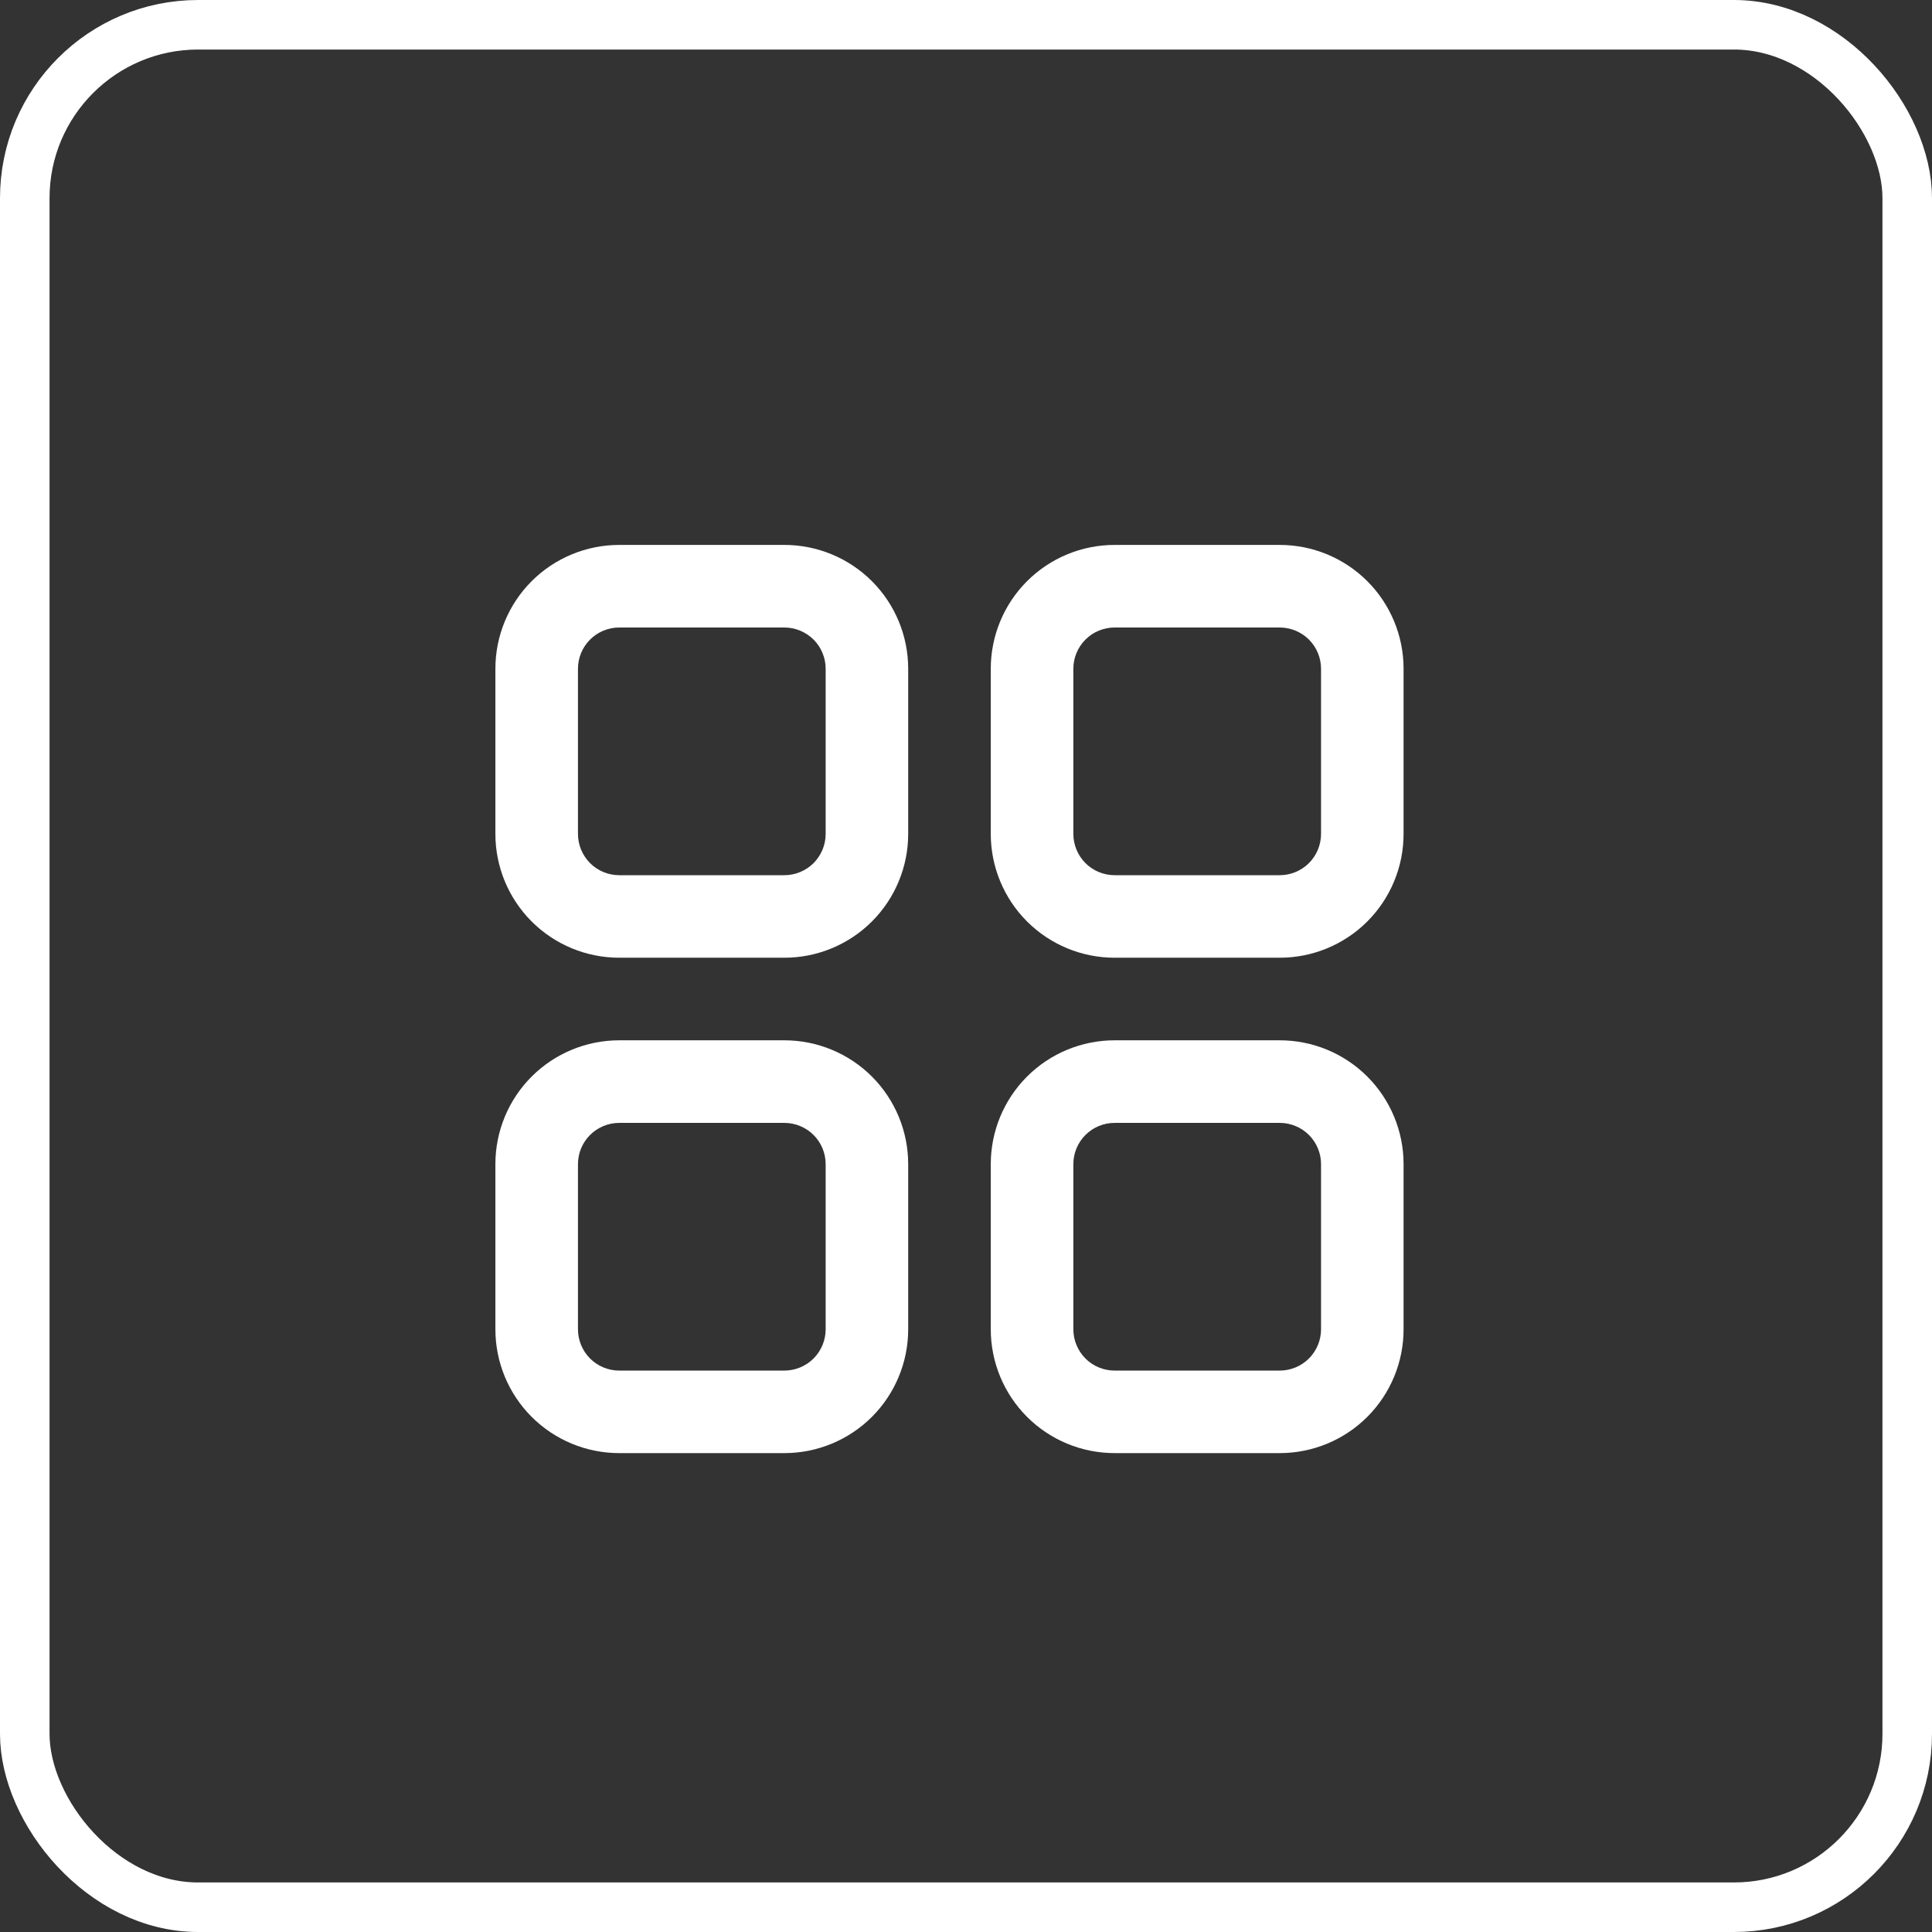 <svg width="39" height="39" viewBox="0 0 39 39" fill="none" xmlns="http://www.w3.org/2000/svg">
<rect x="0" y="0" width="39" height="39" fill="#333333" stroke="none"/>
<rect x="0.5" y="0.5" width="38" height="38" rx="3.5" stroke="white"/>
<path d="M15.833 19.333H12.5C11.837 19.333 11.201 19.07 10.732 18.601C10.263 18.132 10 17.496 10 16.833V13.5C10 12.837 10.263 12.201 10.732 11.732C11.201 11.263 11.837 11 12.5 11H15.833C16.496 11 17.132 11.263 17.601 11.732C18.07 12.201 18.333 12.837 18.333 13.5V16.833C18.333 17.496 18.07 18.132 17.601 18.601C17.132 19.07 16.496 19.333 15.833 19.333ZM12.5 12.667C12.279 12.667 12.067 12.755 11.911 12.911C11.755 13.067 11.667 13.279 11.667 13.5V16.833C11.667 17.054 11.755 17.266 11.911 17.423C12.067 17.579 12.279 17.667 12.5 17.667H15.833C16.054 17.667 16.266 17.579 16.423 17.423C16.579 17.266 16.667 17.054 16.667 16.833V13.5C16.667 13.279 16.579 13.067 16.423 12.911C16.266 12.755 16.054 12.667 15.833 12.667H12.5ZM25.833 19.333H22.5C21.837 19.333 21.201 19.07 20.732 18.601C20.263 18.132 20 17.496 20 16.833V13.5C20 12.837 20.263 12.201 20.732 11.732C21.201 11.263 21.837 11 22.5 11H25.833C26.496 11 27.132 11.263 27.601 11.732C28.07 12.201 28.333 12.837 28.333 13.5V16.833C28.333 17.496 28.07 18.132 27.601 18.601C27.132 19.07 26.496 19.333 25.833 19.333ZM22.5 12.667C22.279 12.667 22.067 12.755 21.911 12.911C21.755 13.067 21.667 13.279 21.667 13.5V16.833C21.667 17.054 21.755 17.266 21.911 17.423C22.067 17.579 22.279 17.667 22.5 17.667H25.833C26.054 17.667 26.266 17.579 26.423 17.423C26.579 17.266 26.667 17.054 26.667 16.833V13.5C26.667 13.279 26.579 13.067 26.423 12.911C26.266 12.755 26.054 12.667 25.833 12.667H22.5ZM15.833 29.333H12.5C11.837 29.333 11.201 29.07 10.732 28.601C10.263 28.132 10 27.496 10 26.833V23.5C10 22.837 10.263 22.201 10.732 21.732C11.201 21.263 11.837 21 12.5 21H15.833C16.496 21 17.132 21.263 17.601 21.732C18.07 22.201 18.333 22.837 18.333 23.5V26.833C18.333 27.496 18.07 28.132 17.601 28.601C17.132 29.07 16.496 29.333 15.833 29.333ZM12.5 22.667C12.279 22.667 12.067 22.755 11.911 22.911C11.755 23.067 11.667 23.279 11.667 23.5V26.833C11.667 27.054 11.755 27.266 11.911 27.423C12.067 27.579 12.279 27.667 12.5 27.667H15.833C16.054 27.667 16.266 27.579 16.423 27.423C16.579 27.266 16.667 27.054 16.667 26.833V23.5C16.667 23.279 16.579 23.067 16.423 22.911C16.266 22.755 16.054 22.667 15.833 22.667H12.5ZM25.833 29.333H22.5C21.837 29.333 21.201 29.07 20.732 28.601C20.263 28.132 20 27.496 20 26.833V23.5C20 22.837 20.263 22.201 20.732 21.732C21.201 21.263 21.837 21 22.5 21H25.833C26.496 21 27.132 21.263 27.601 21.732C28.07 22.201 28.333 22.837 28.333 23.5V26.833C28.333 27.496 28.07 28.132 27.601 28.601C27.132 29.07 26.496 29.333 25.833 29.333ZM22.5 22.667C22.279 22.667 22.067 22.755 21.911 22.911C21.755 23.067 21.667 23.279 21.667 23.5V26.833C21.667 27.054 21.755 27.266 21.911 27.423C22.067 27.579 22.279 27.667 22.5 27.667H25.833C26.054 27.667 26.266 27.579 26.423 27.423C26.579 27.266 26.667 27.054 26.667 26.833V23.5C26.667 23.279 26.579 23.067 26.423 22.911C26.266 22.755 26.054 22.667 25.833 22.667H22.5Z" fill="white"/>
</svg>
